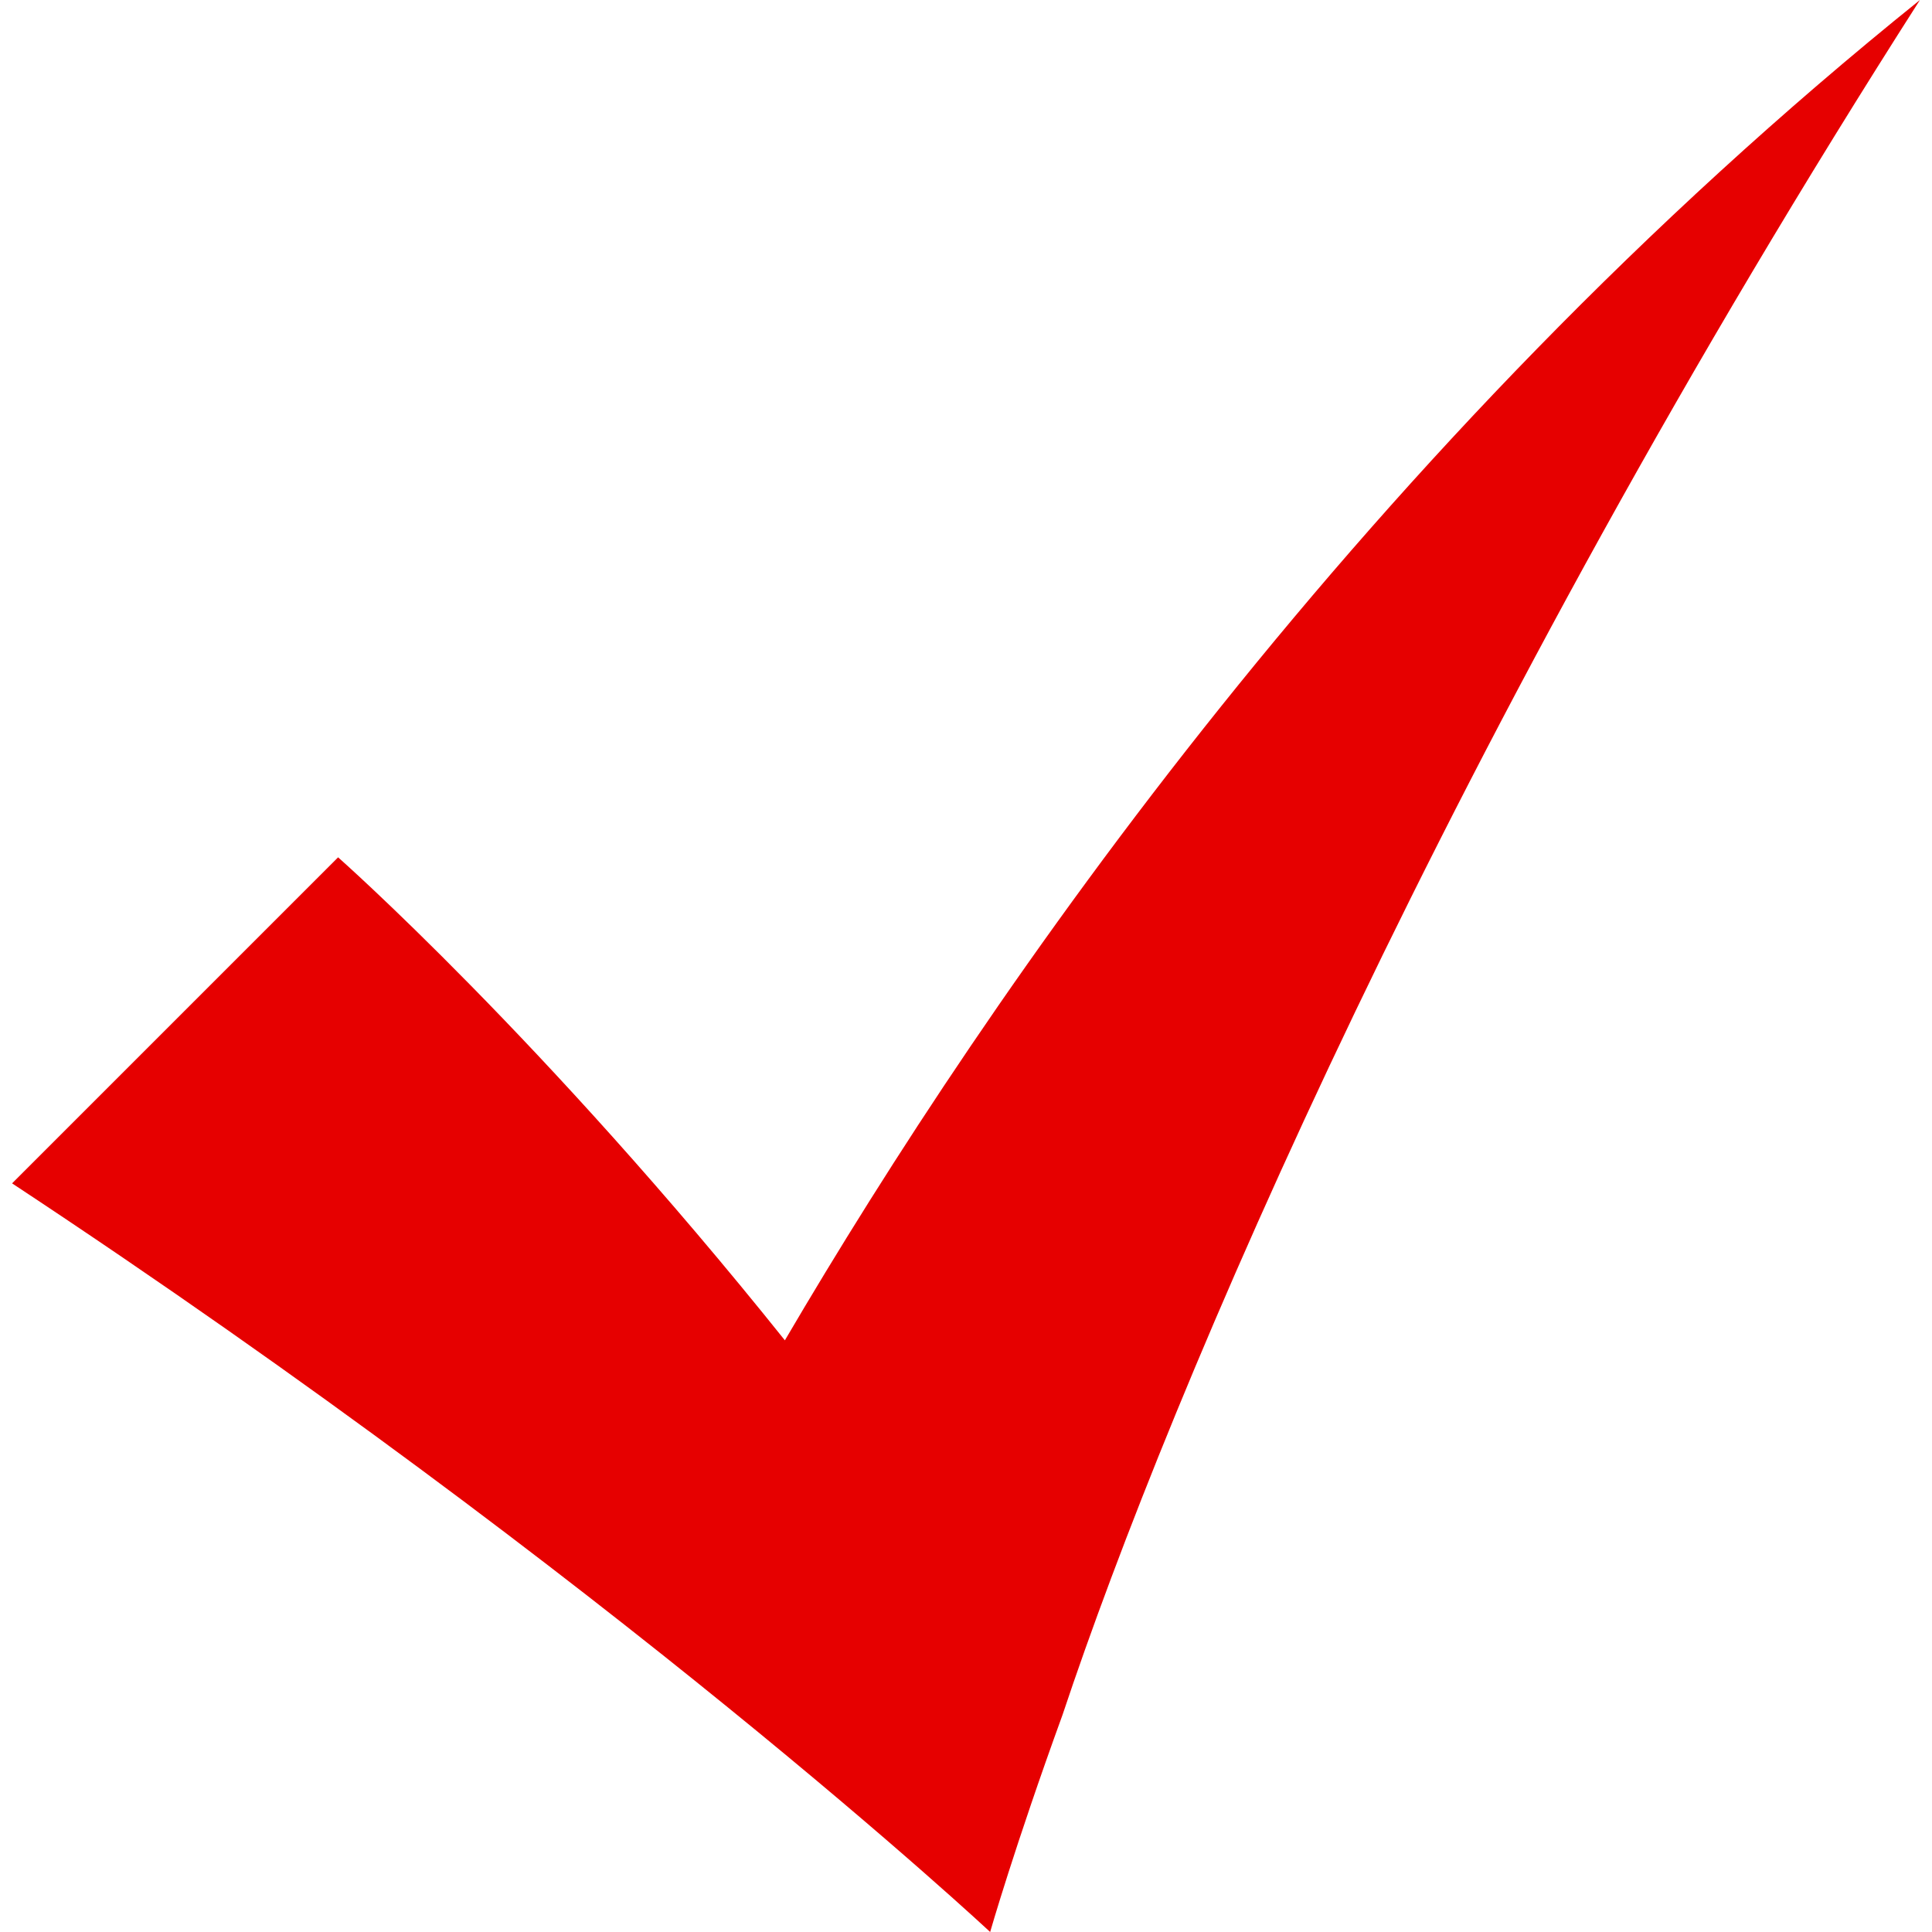 <?xml version="1.0" encoding="UTF-8" standalone="no"?>
<svg
   xmlns:dc="http://purl.org/dc/elements/1.1/"
   xmlns:cc="http://creativecommons.org/ns#"
   xmlns:rdf="http://www.w3.org/1999/02/22-rdf-syntax-ns#"
   xmlns:svg="http://www.w3.org/2000/svg"
   xmlns="http://www.w3.org/2000/svg"
   xmlns:sodipodi="http://sodipodi.sourceforge.net/DTD/sodipodi-0.dtd"
   xmlns:inkscape="http://www.inkscape.org/namespaces/inkscape"
   width="16"
   height="16"
   viewBox="-0.1 0 16 16"
   preserveAspectRatio="xMinYMid meet"
   overflow="visible"
   id="svg3384"
   version="1.1"
   inkscape:version="0.91 r13725"
   sodipodi:docname="grade_option.svg">
  <defs
     id="defs3390" />
  <sodipodi:namedview
     pagecolor="#ffffff"
     bordercolor="#666666"
     borderopacity="1"
     objecttolerance="10"
     gridtolerance="10"
     guidetolerance="10"
     inkscape:pageopacity="0"
     inkscape:pageshadow="2"
     inkscape:window-width="1916"
     inkscape:window-height="1041"
     id="namedview3388"
     showgrid="false"
     inkscape:zoom="53.75"
     inkscape:cx="4.9488372"
     inkscape:cy="8"
     inkscape:window-x="0"
     inkscape:window-y="37"
     inkscape:window-maximized="0"
     inkscape:current-layer="svg3384" />
  <path
     d="M6.4 11.1c-2-2.5-3.7-4-3.7-4L0 9.8C5 13.1 8.1 16 8.1 16s.2-.7.6-1.8c.9-2.7 3.2-8.1 7.1-14.2-4.6 3.7-7.7 8.2-9.4 11.1z"
     fill="#9C3"
     id="path3386"
     style="fill:#e60000;fill-opacity:1" />
</svg>
